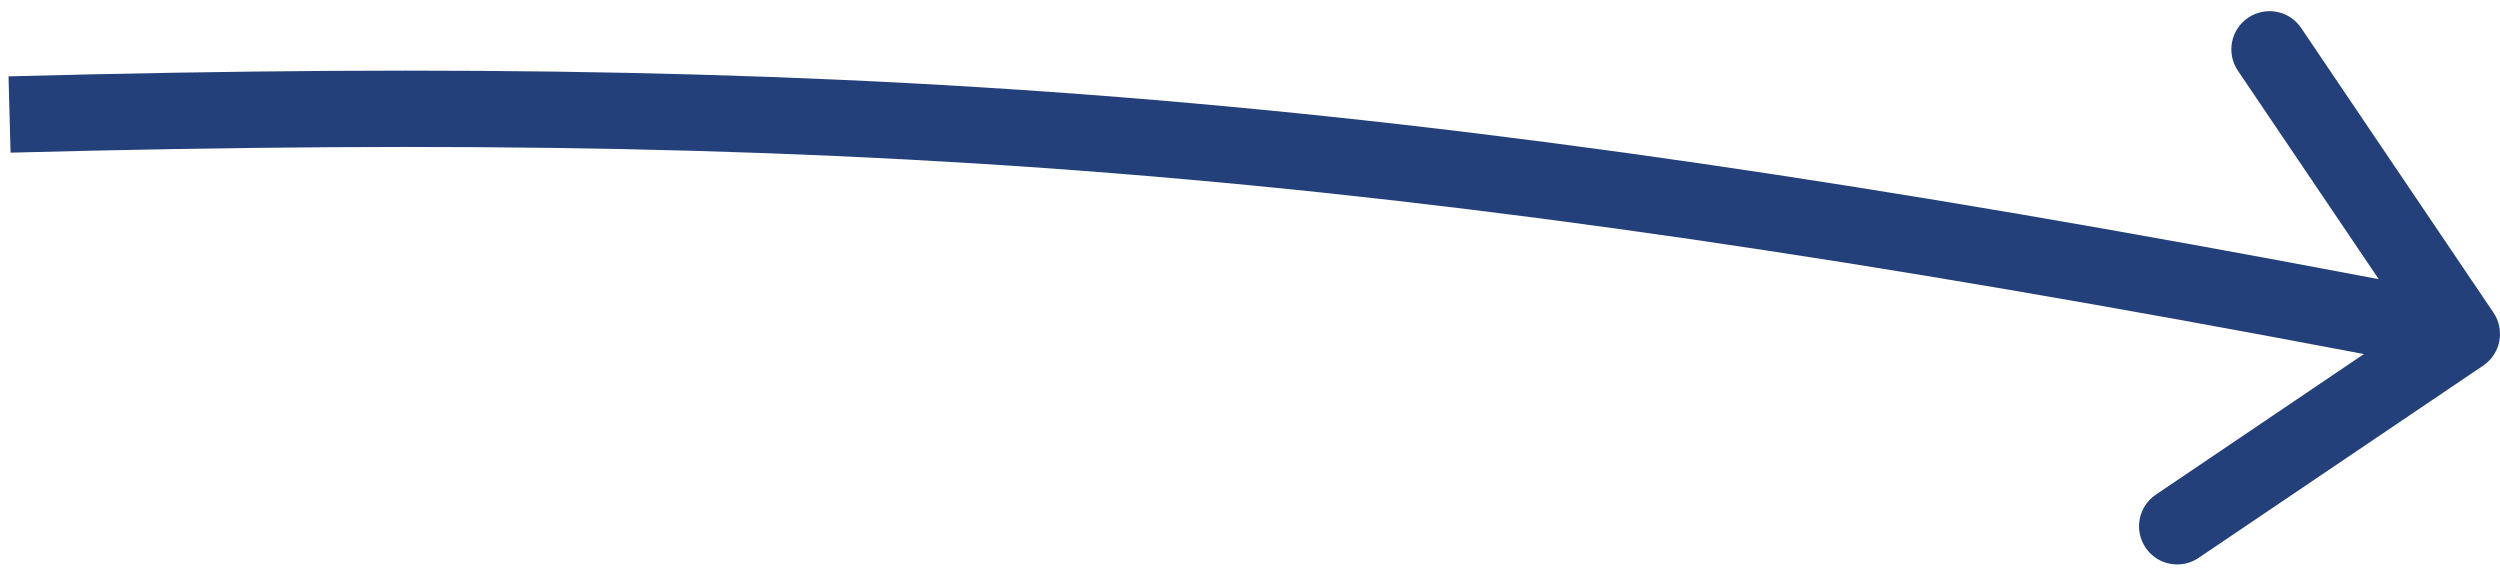<svg width="131" height="30" viewBox="0 0 131 30" fill="none" xmlns="http://www.w3.org/2000/svg">
<path d="M130.12 19.157C131.035 18.539 131.276 17.296 130.657 16.38L120.58 1.465C119.962 0.55 118.719 0.31 117.803 0.928C116.888 1.546 116.647 2.789 117.266 3.705L126.223 16.962L112.965 25.92C112.05 26.538 111.81 27.781 112.428 28.697C113.046 29.612 114.29 29.853 115.205 29.234L130.12 19.157ZM0.553 7.999C47.185 6.771 75.071 9.098 128.62 19.464L129.38 15.537C75.578 5.121 47.4 2.764 0.447 4.001L0.553 7.999Z" fill="#24407A"/>
</svg>
